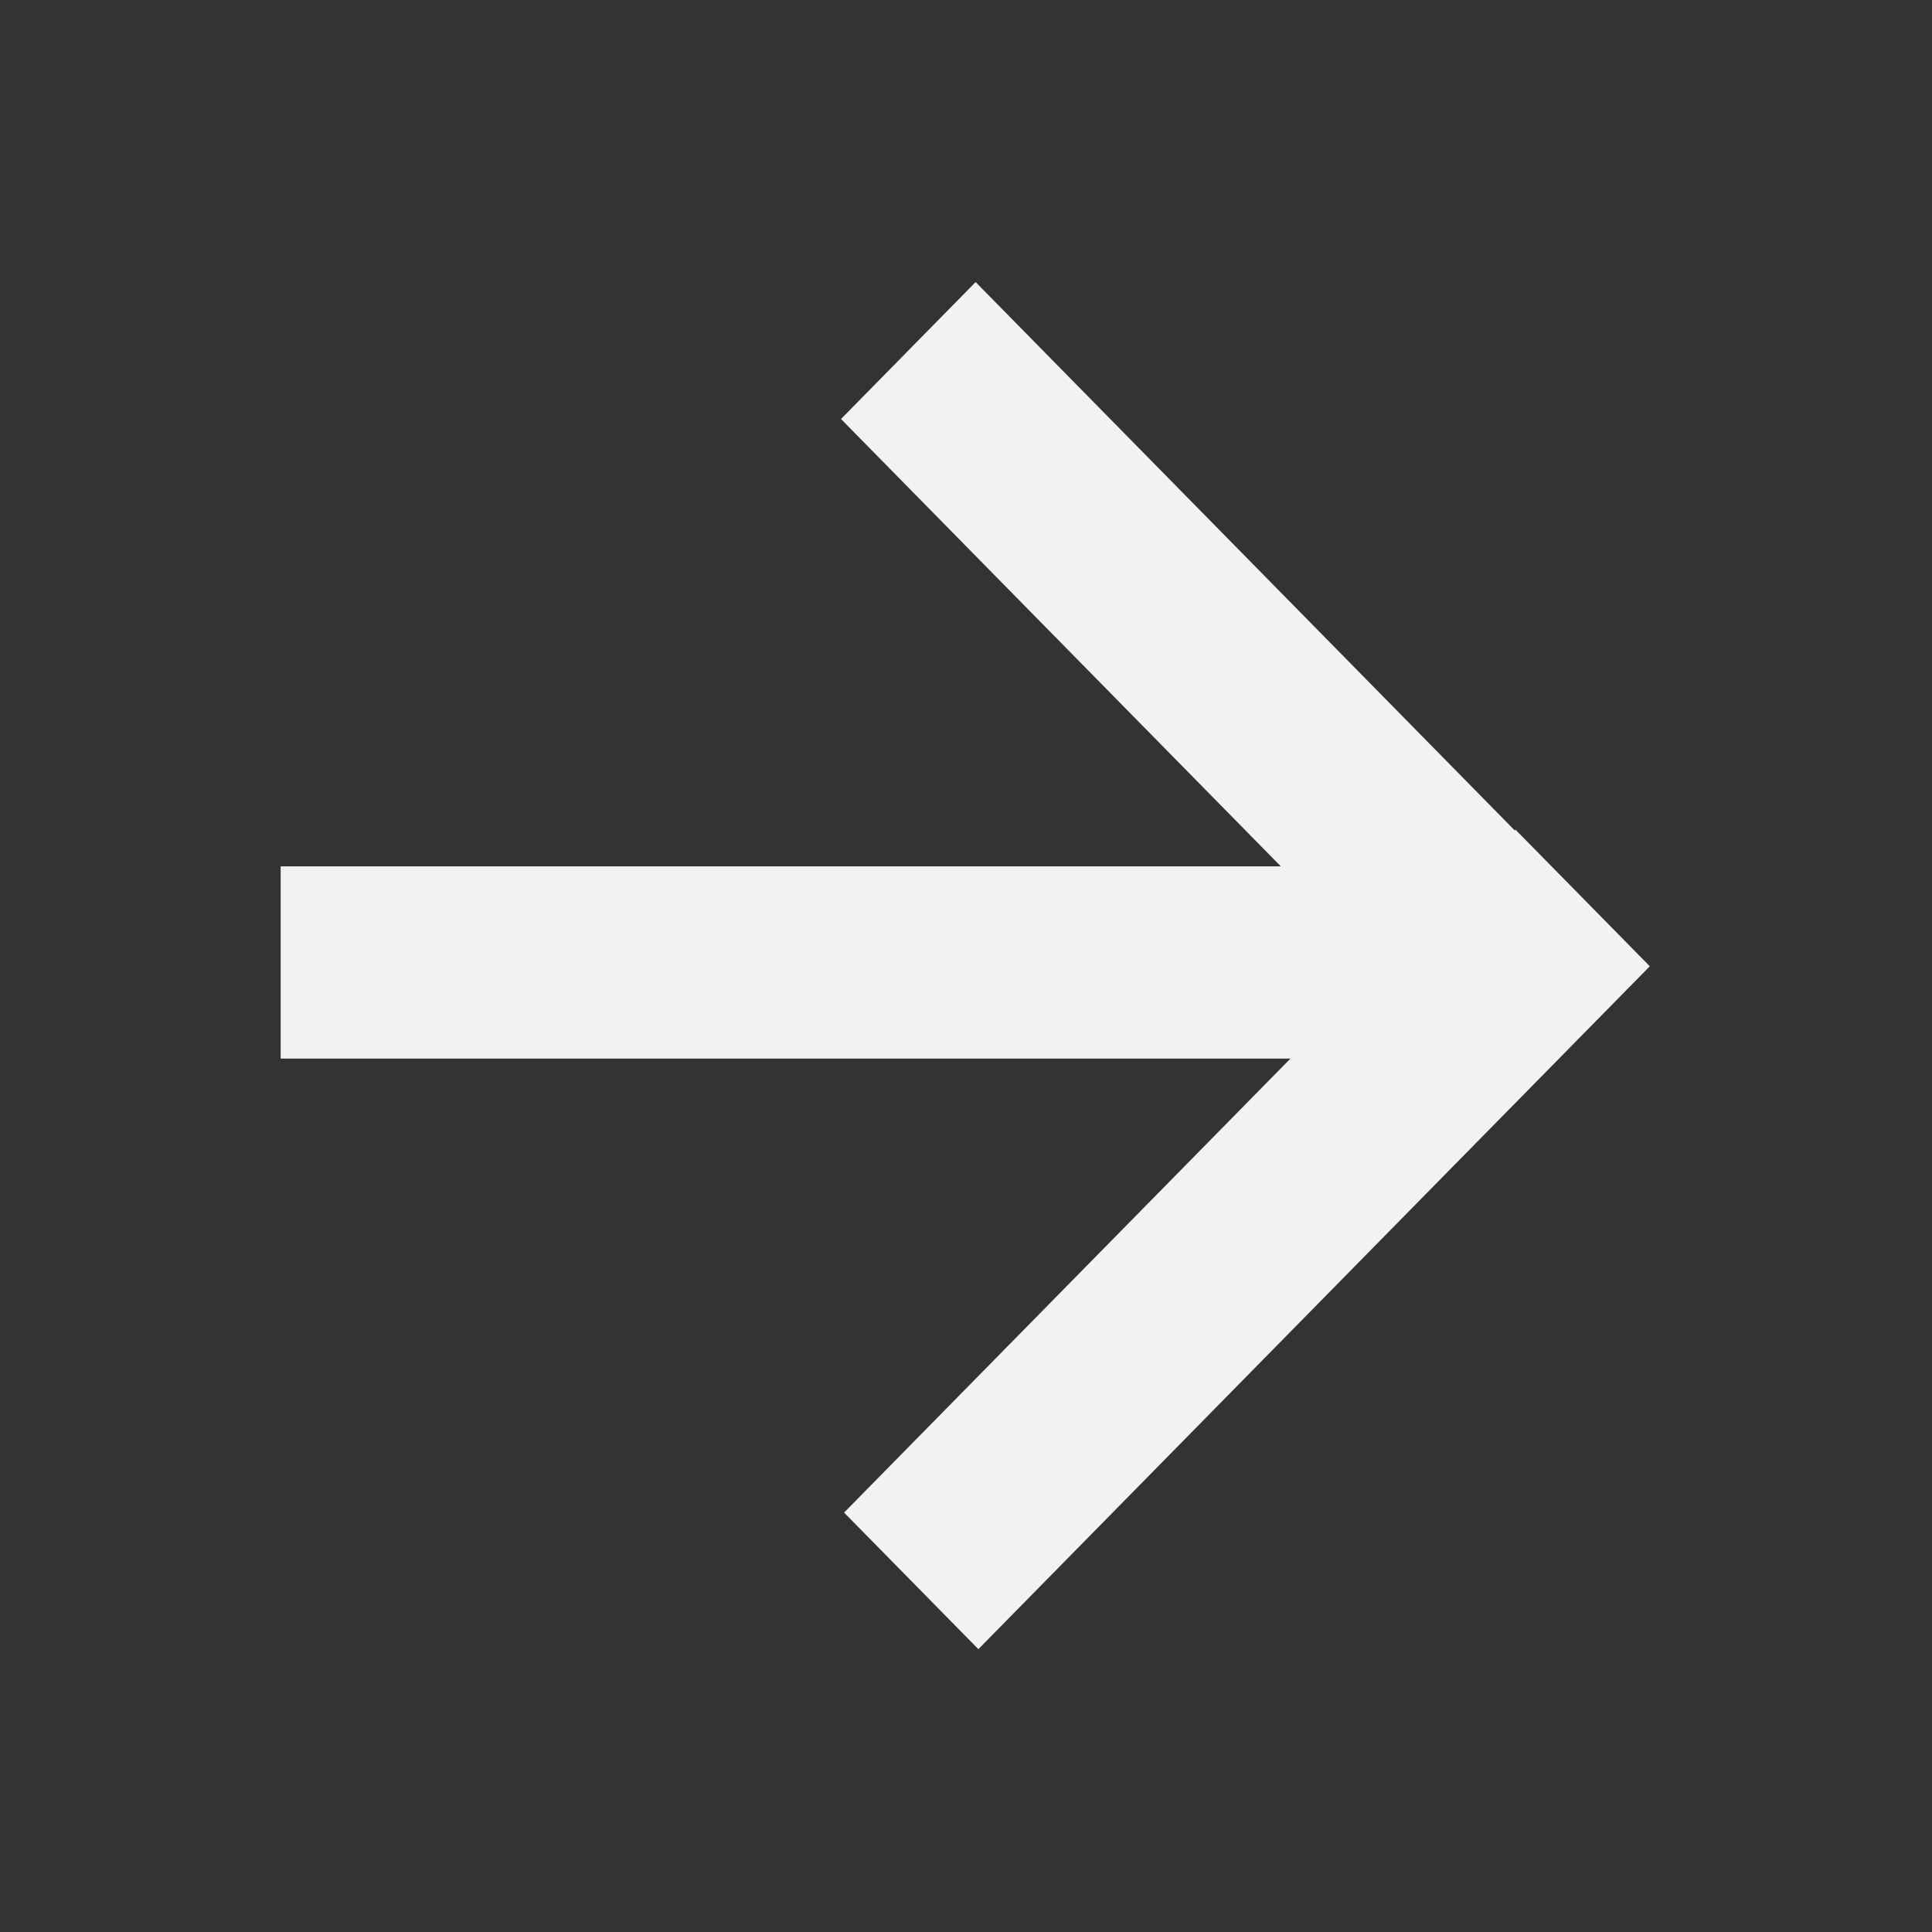 <?xml version="1.0" encoding="UTF-8" standalone="no"?>
<svg
   width="48"
   height="48"
   viewBox="0 0 40 40"
   fill="none"
   version="1.1"
   id="svg8"
   xmlns="http://www.w3.org/2000/svg"
   xmlns:svg="http://www.w3.org/2000/svg">
  <rect x="0" y="0" width="40" height="40" fill="#333333" stroke="none"/>
  <defs
     id="defs12" />
  <rect
     x="-38.392"
     y="-9.496"
     width="3.966"
     height="19.83"
     transform="matrix(-0.701,-0.713,0.701,-0.713,0,0)"
     fill="#f2f2f2"
     id="rect2"
     style="stroke-width:1.983" />
  <rect
     x="6.336"
     y="18.503"
     width="3.976"
     height="19.882"
     transform="matrix(0.701,-0.713,0.701,0.713,0,0)"
     fill="#f2f2f2"
     id="rect4"
     style="stroke-width:1.988" />
  <rect
     x="-29.395"
     y="-21.917"
     width="23.584"
     height="3.98"
     transform="scale(-1)"
     fill="#f2f2f2"
     id="rect6"
     style="stroke-width:1.978" />
</svg>
